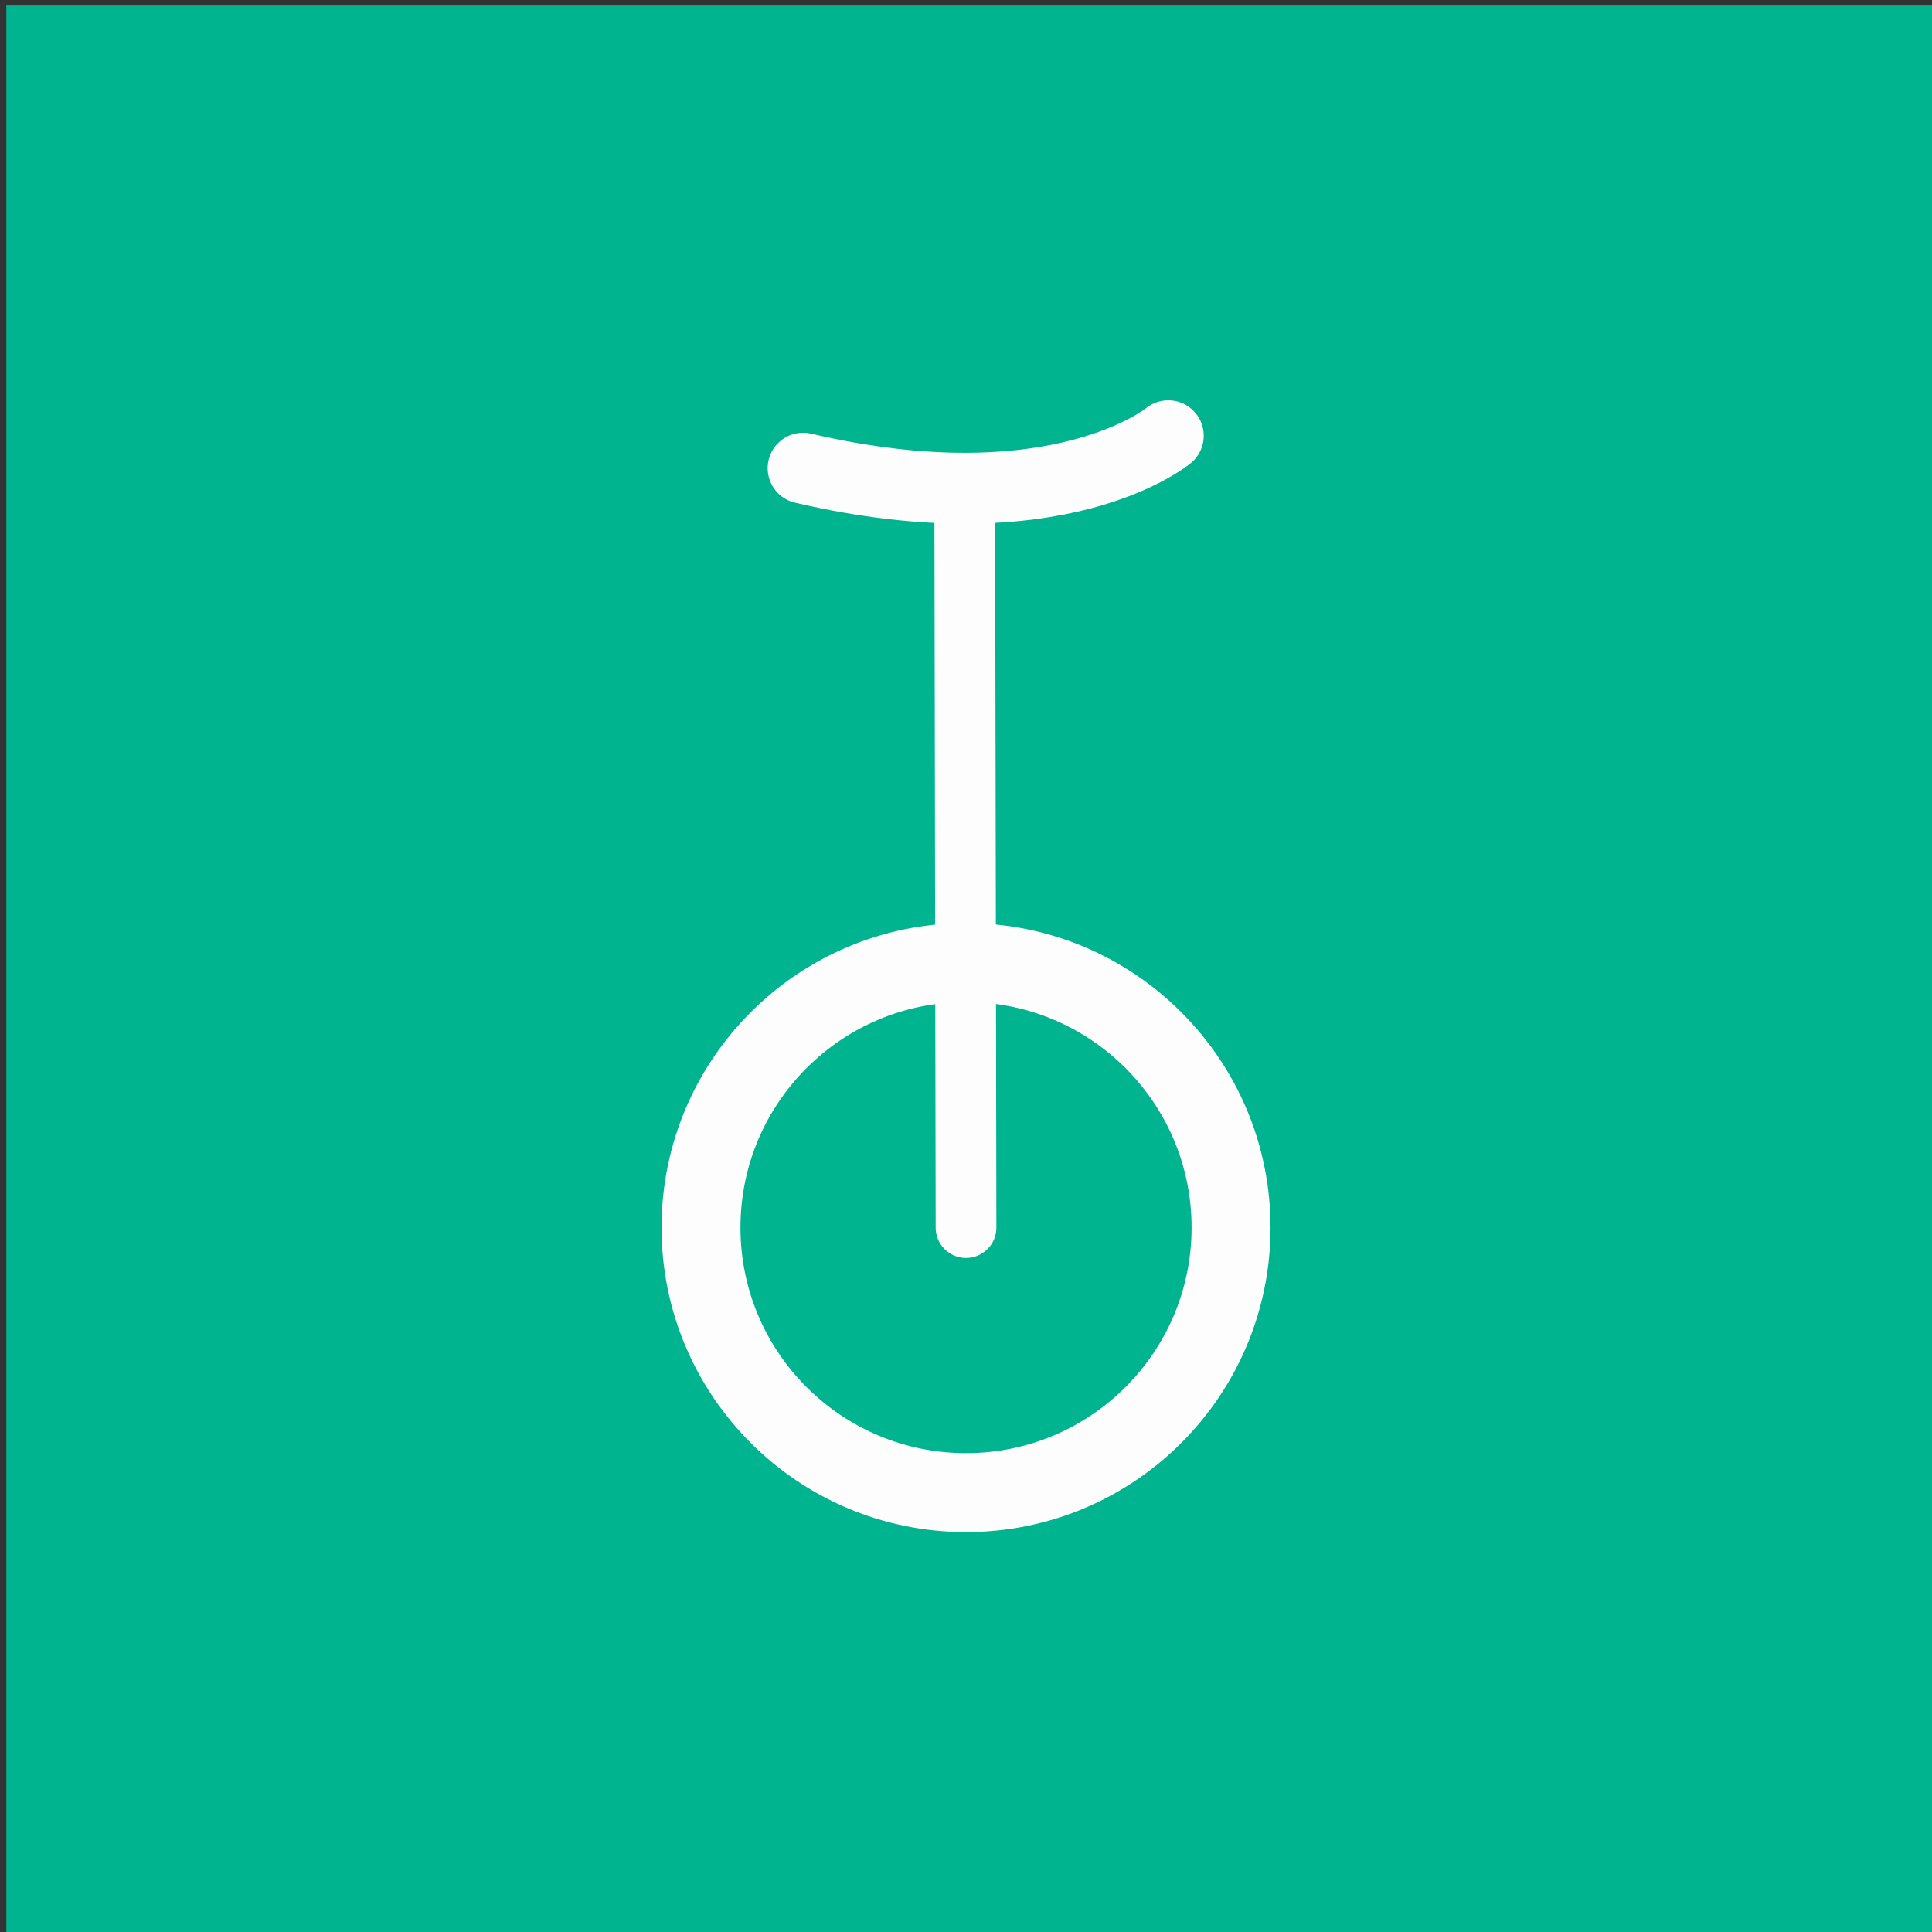 <?xml version="1.0" encoding="UTF-8" standalone="no"?>
<!-- Created with Inkscape (http://www.inkscape.org/) -->

<svg
   xmlns:dc="http://purl.org/dc/elements/1.1/"
   xmlns:cc="http://creativecommons.org/ns#"
   xmlns:rdf="http://www.w3.org/1999/02/22-rdf-syntax-ns#"
   xmlns:svg="http://www.w3.org/2000/svg"
   xmlns="http://www.w3.org/2000/svg"
   xmlns:sodipodi="http://sodipodi.sourceforge.net/DTD/sodipodi-0.dtd"
   xmlns:inkscape="http://www.inkscape.org/namespaces/inkscape"
   version="1.1"
   id="svg3768"
   width="512"
   height="512"
   viewBox="0 0 512 512"
   sodipodi:docname="Unicycle.svg"
   inkscape:version="0.92.4 (5da689c313, 2019-01-14)">
  <rect x="0" y="0" width="512" height="512" fill="#333333" stroke="none"/>
  <defs
     id="defs3772" />
  <sodipodi:namedview
     pagecolor="#ffffff"
     bordercolor="#666666"
     borderopacity="1"
     objecttolerance="10"
     gridtolerance="10"
     guidetolerance="10"
     inkscape:pageopacity="0"
     inkscape:pageshadow="2"
     inkscape:window-width="1306"
     inkscape:window-height="704"
     id="namedview3770"
     showgrid="false"
     inkscape:zoom="0.5966797"
     inkscape:cx="185.63172"
     inkscape:cy="222.13495"
     inkscape:window-x="60"
     inkscape:window-y="27"
     inkscape:window-maximized="1"
     inkscape:current-layer="layer1"
     inkscape:measure-start="400.926,273.063"
     inkscape:measure-end="403.093,356.499" />
  <g
     inkscape:groupmode="layer"
     id="layer1"
     inkscape:label="Background">
    <rect
       style="fill:#00b490;fill-opacity:1;stroke:none;stroke-width:0;stroke-linecap:round;stroke-miterlimit:4;stroke-dasharray:none;stroke-opacity:1"
       id="rect5801"
       width="512"
       height="512"
       x="1.676"
       y="1.448" />
  </g>
  <g
     inkscape:groupmode="layer"
     id="layer3"
     inkscape:label="Layer 1"
     style="display:inline">
    <g
       id="g2095"
       style="display:none">
      <path
         inkscape:connector-curvature="0"
         id="path4596"
         d="M 143.033,477.86 49.845,429.099"
         style="fill:none;stroke:#000000;stroke-width:5;stroke-linecap:butt;stroke-linejoin:miter;stroke-miterlimit:4;stroke-dasharray:none;stroke-opacity:1" />
      <path
         inkscape:connector-curvature="0"
         id="path4598"
         d="M 89.937,365.167 143.033,477.86"
         style="fill:none;stroke:#000000;stroke-width:5;stroke-linecap:butt;stroke-linejoin:miter;stroke-miterlimit:4;stroke-dasharray:none;stroke-opacity:1" />
      <path
         inkscape:connector-curvature="0"
         id="path4600"
         d="M 147.367,318.573 143.033,477.86"
         style="fill:none;stroke:#000000;stroke-width:5;stroke-linecap:butt;stroke-linejoin:miter;stroke-miterlimit:4;stroke-dasharray:none;stroke-opacity:1" />
      <path
         inkscape:connector-curvature="0"
         id="path4602"
         d="M 217.8,314.239 143.033,477.86"
         style="fill:none;stroke:#000000;stroke-width:5;stroke-linecap:butt;stroke-linejoin:miter;stroke-miterlimit:4;stroke-dasharray:none;stroke-opacity:1" />
      <path
         inkscape:connector-curvature="0"
         id="path4604"
         d="M 255.725,366.251 143.033,477.86"
         style="fill:none;stroke:#000000;stroke-width:5;stroke-linecap:butt;stroke-linejoin:miter;stroke-miterlimit:4;stroke-dasharray:none;stroke-opacity:1" />
      <path
         inkscape:connector-curvature="0"
         id="path4606"
         d="m 267.645,438.851 -124.612,39.009"
         style="fill:none;stroke:#000000;stroke-width:5;stroke-linecap:butt;stroke-linejoin:miter;stroke-miterlimit:4;stroke-dasharray:none;stroke-opacity:1" />
      <path
         inkscape:connector-curvature="0"
         id="path4608"
         d="M 245.973,524.454 143.033,477.86"
         style="fill:none;stroke:#000000;stroke-width:5;stroke-linecap:butt;stroke-linejoin:miter;stroke-miterlimit:4;stroke-dasharray:none;stroke-opacity:1" />
      <path
         inkscape:connector-curvature="0"
         id="path4610"
         d="M 203.714,601.388 143.033,477.86"
         style="fill:none;stroke:#000000;stroke-width:5;stroke-linecap:butt;stroke-linejoin:miter;stroke-miterlimit:4;stroke-dasharray:none;stroke-opacity:1" />
      <path
         inkscape:connector-curvature="0"
         id="path4612"
         d="M 137.615,663.153 143.033,477.86"
         style="fill:none;stroke:#000000;stroke-width:5;stroke-linecap:butt;stroke-linejoin:miter;stroke-miterlimit:4;stroke-dasharray:none;stroke-opacity:1" />
      <path
         inkscape:connector-curvature="0"
         id="path4614"
         d="M 60.681,662.069 143.033,477.86"
         style="fill:none;stroke:#000000;stroke-width:5;stroke-linecap:butt;stroke-linejoin:miter;stroke-miterlimit:4;stroke-dasharray:none;stroke-opacity:1" />
      <path
         inkscape:connector-curvature="0"
         id="path4616"
         d="M 20.588,592.72 143.033,477.86"
         style="fill:none;stroke:#000000;stroke-width:5;stroke-linecap:butt;stroke-linejoin:miter;stroke-miterlimit:4;stroke-dasharray:none;stroke-opacity:1" />
      <path
         inkscape:connector-curvature="0"
         id="path4618"
         d="M 17.337,510.367 143.033,477.86"
         style="fill:none;stroke:#000000;stroke-width:5;stroke-linecap:butt;stroke-linejoin:miter;stroke-miterlimit:4;stroke-dasharray:none;stroke-opacity:1" />
    </g>
    <g
       style="display:inline"
       id="g4595"
       transform="matrix(5.364,0,0,5.364,1.792,-54.806)"
       inkscape:label="unicycle">
      <circle
         r="13.094"
         transform="scale(-1,1)"
         cy="70.867"
         cx="-47.393"
         id="path4589"
         style="opacity:1;vector-effect:none;fill:none;fill-opacity:1;stroke:#fdfdfd;stroke-width:3.9;stroke-linecap:butt;stroke-linejoin:round;stroke-miterlimit:1.414;stroke-dasharray:none;stroke-dashoffset:0;stroke-opacity:1;marker:none;marker-start:none;marker-mid:none;marker-end:none;paint-order:stroke markers fill"
         inkscape:label="wheel" />
      <path
         sodipodi:nodetypes="cc"
         inkscape:connector-curvature="0"
         id="path4591"
         d="M 47.393,70.867 47.329,34.339"
         style="fill:none;stroke:#fdfdfd;stroke-width:3;stroke-linecap:round;stroke-linejoin:miter;stroke-miterlimit:4;stroke-dasharray:none;stroke-opacity:1"
         inkscape:label="pipe" />
      <path
         style="fill:none;stroke:#fdfdfd;stroke-width:3.5;stroke-linecap:round;stroke-linejoin:miter;stroke-miterlimit:4;stroke-dasharray:none;stroke-opacity:1"
         d="m 39.343,33.348 c 12.603,2.941 18.044,-1.603 18.044,-1.603"
         id="path4622"
         inkscape:connector-curvature="0"
         inkscape:label="seat" />
    </g>
  </g>
</svg>
